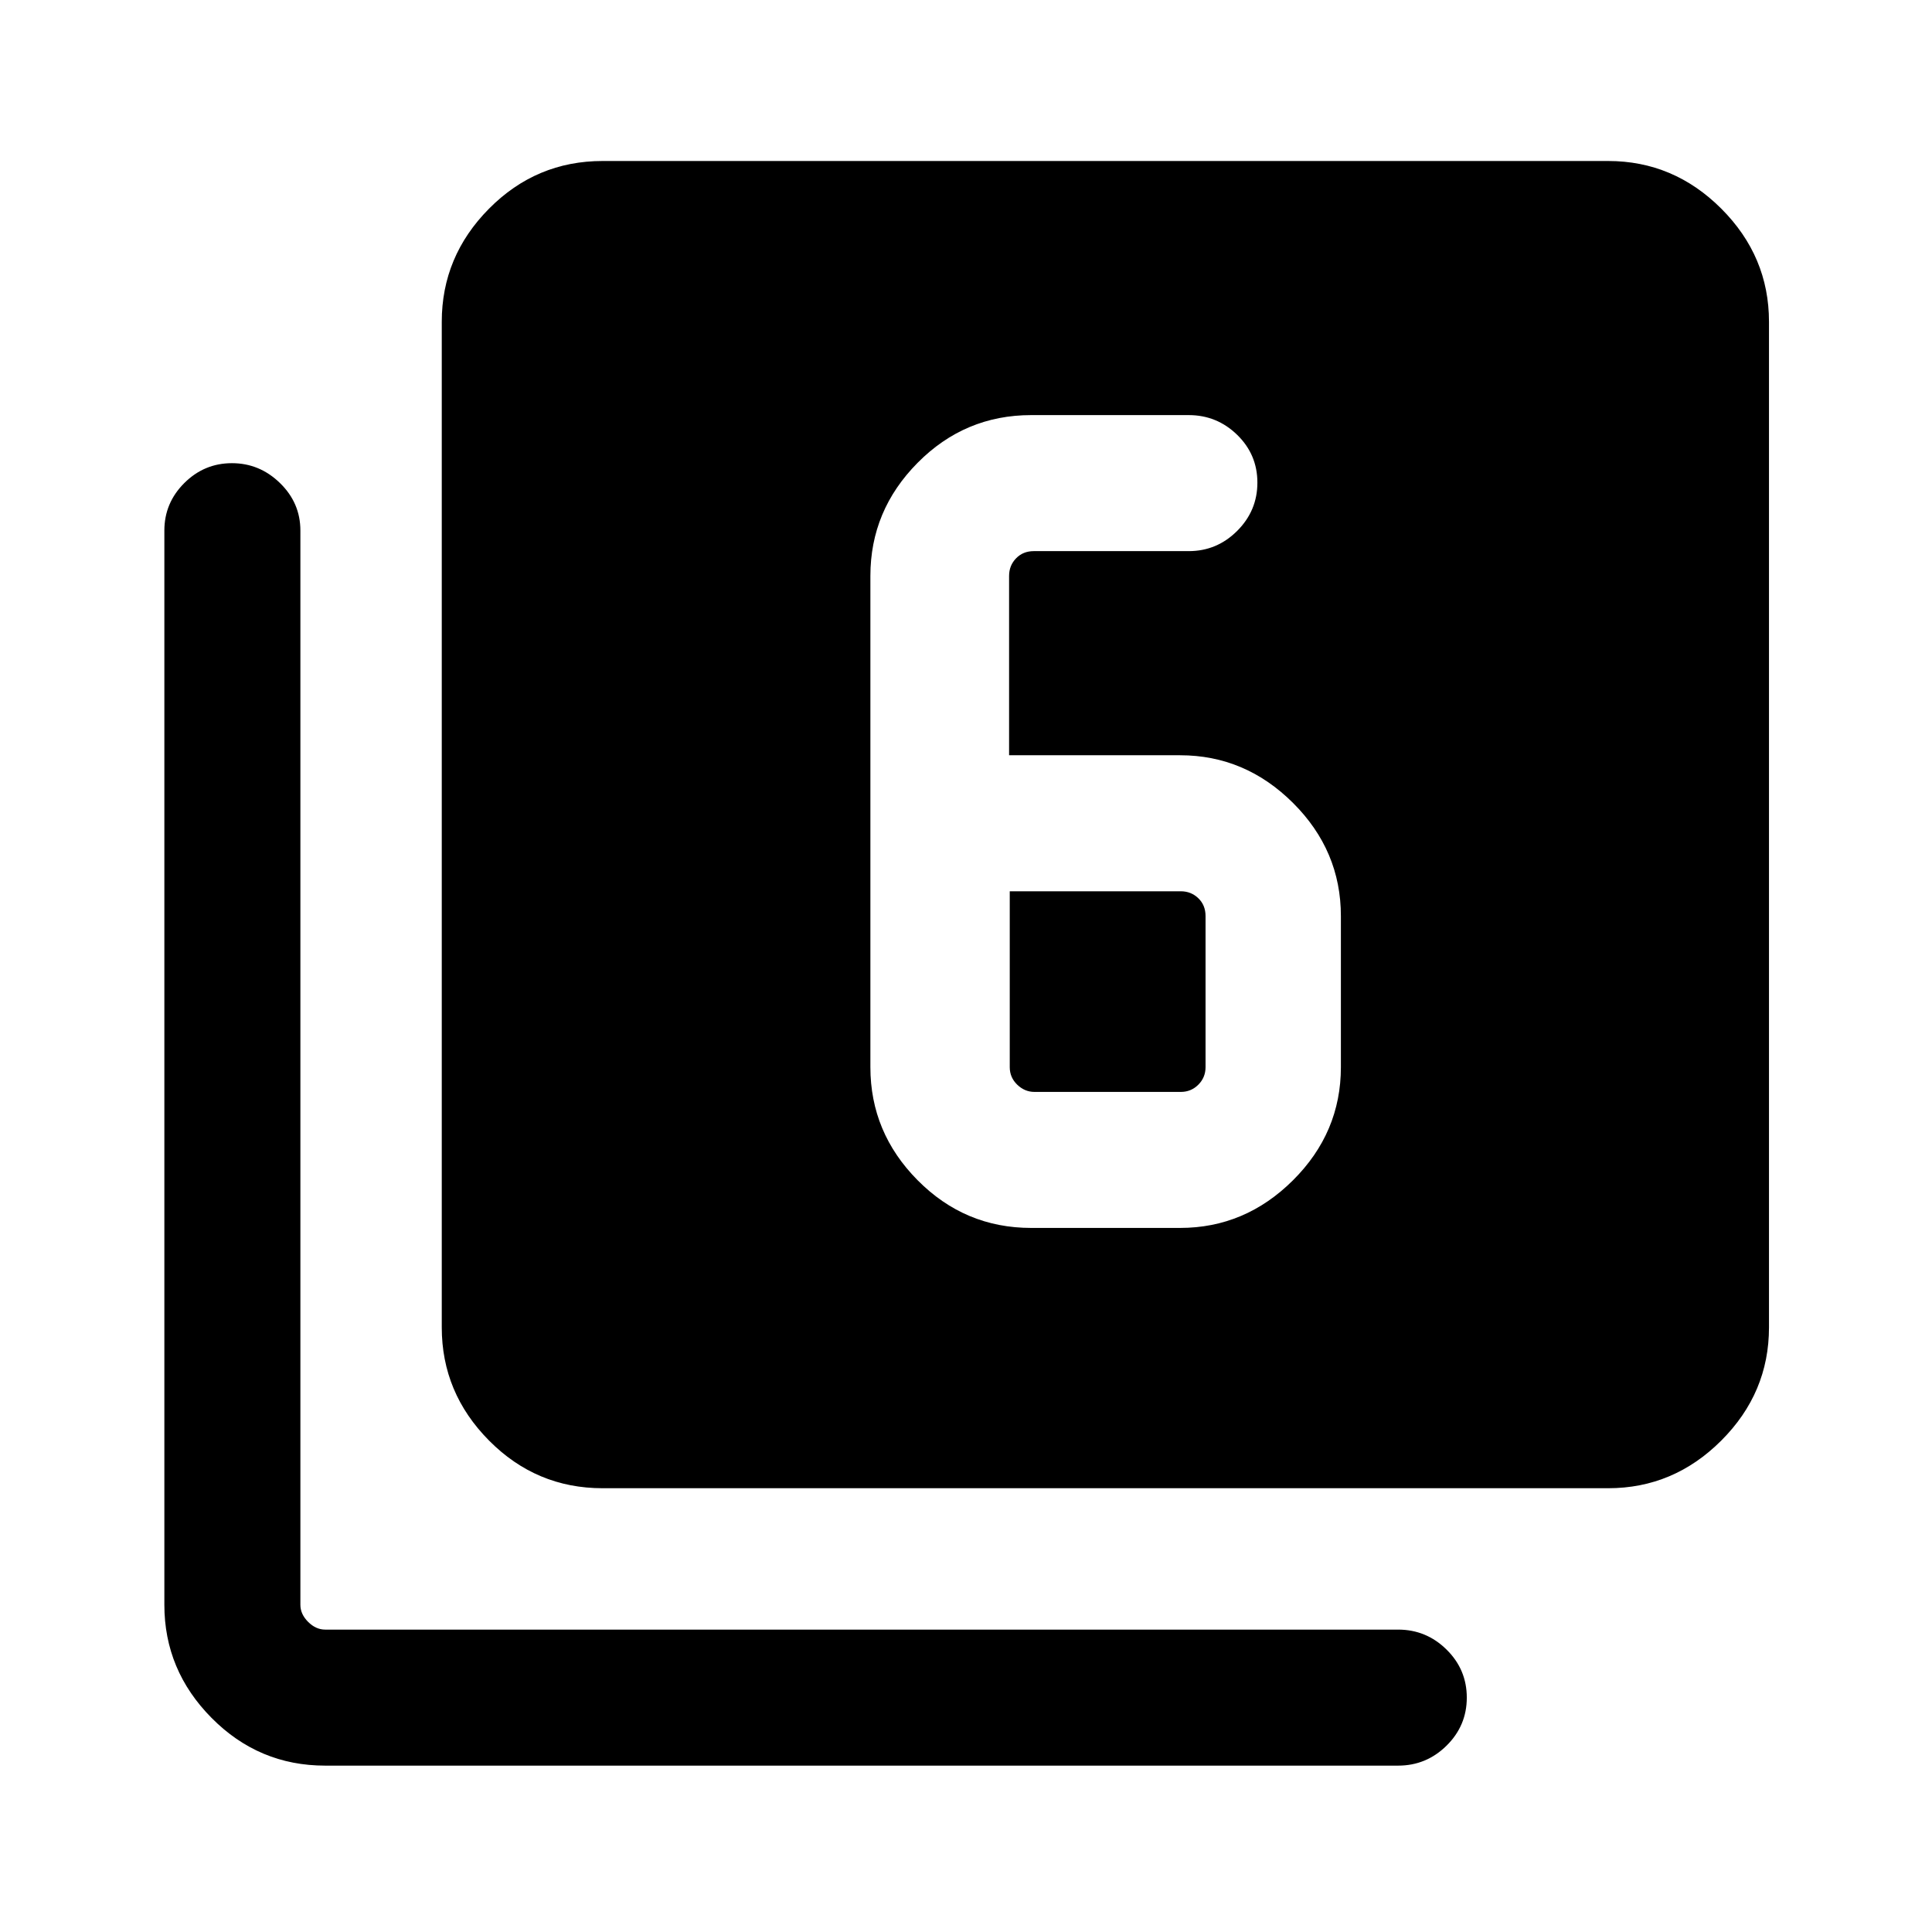 <svg xmlns="http://www.w3.org/2000/svg" height="40" viewBox="0 -960 960 960" width="40"><path d="M512.38-349.85h74q32.32 0 56.11-23.69t23.79-56.2v-75.08q0-32.51-23.79-56.21-23.79-23.69-56.11-23.69h-84.97v-89.13q0-5.12 3.46-8.71 3.46-3.59 8.85-3.59h76.95q13.99 0 24.06-10.04 10.06-10.04 10.06-24t-10.06-23.76q-10.07-9.79-24.06-9.79h-78.29q-32.93 0-56.41 23.69-23.48 23.69-23.48 56.2v244.11q0 32.51 23.48 56.2 23.48 23.69 56.41 23.69Zm-10.64-167.28h84.98q5.13 0 8.72 3.46 3.59 3.46 3.59 8.85v75.08q0 5.13-3.59 8.72-3.59 3.59-8.72 3.59h-72.67q-4.87 0-8.59-3.59-3.72-3.59-3.72-8.72v-87.39ZM299.41-220.51q-32.94 0-56.42-23.7-23.48-23.69-23.48-56.2V-800.1q0-32.51 23.48-56.21Q266.47-880 299.41-880H799.1q32.51 0 56.21 23.69Q879-832.61 879-800.1v499.69q0 32.51-23.69 56.2-23.7 23.7-56.21 23.7H299.41ZM161.57-82.67q-32.94 0-56.42-23.69-23.48-23.69-23.48-56.21v-533.81q0-13.72 9.9-23.59 9.91-9.88 23.67-9.88 13.76 0 23.89 9.88 10.13 9.87 10.13 23.59v533.81q0 4.62 3.84 8.47 3.85 3.84 8.47 3.84h533.15q14 0 24.06 9.92 10.06 9.91 10.06 23.87t-10.06 23.88q-10.06 9.92-24.06 9.92H161.57Z"/></svg>